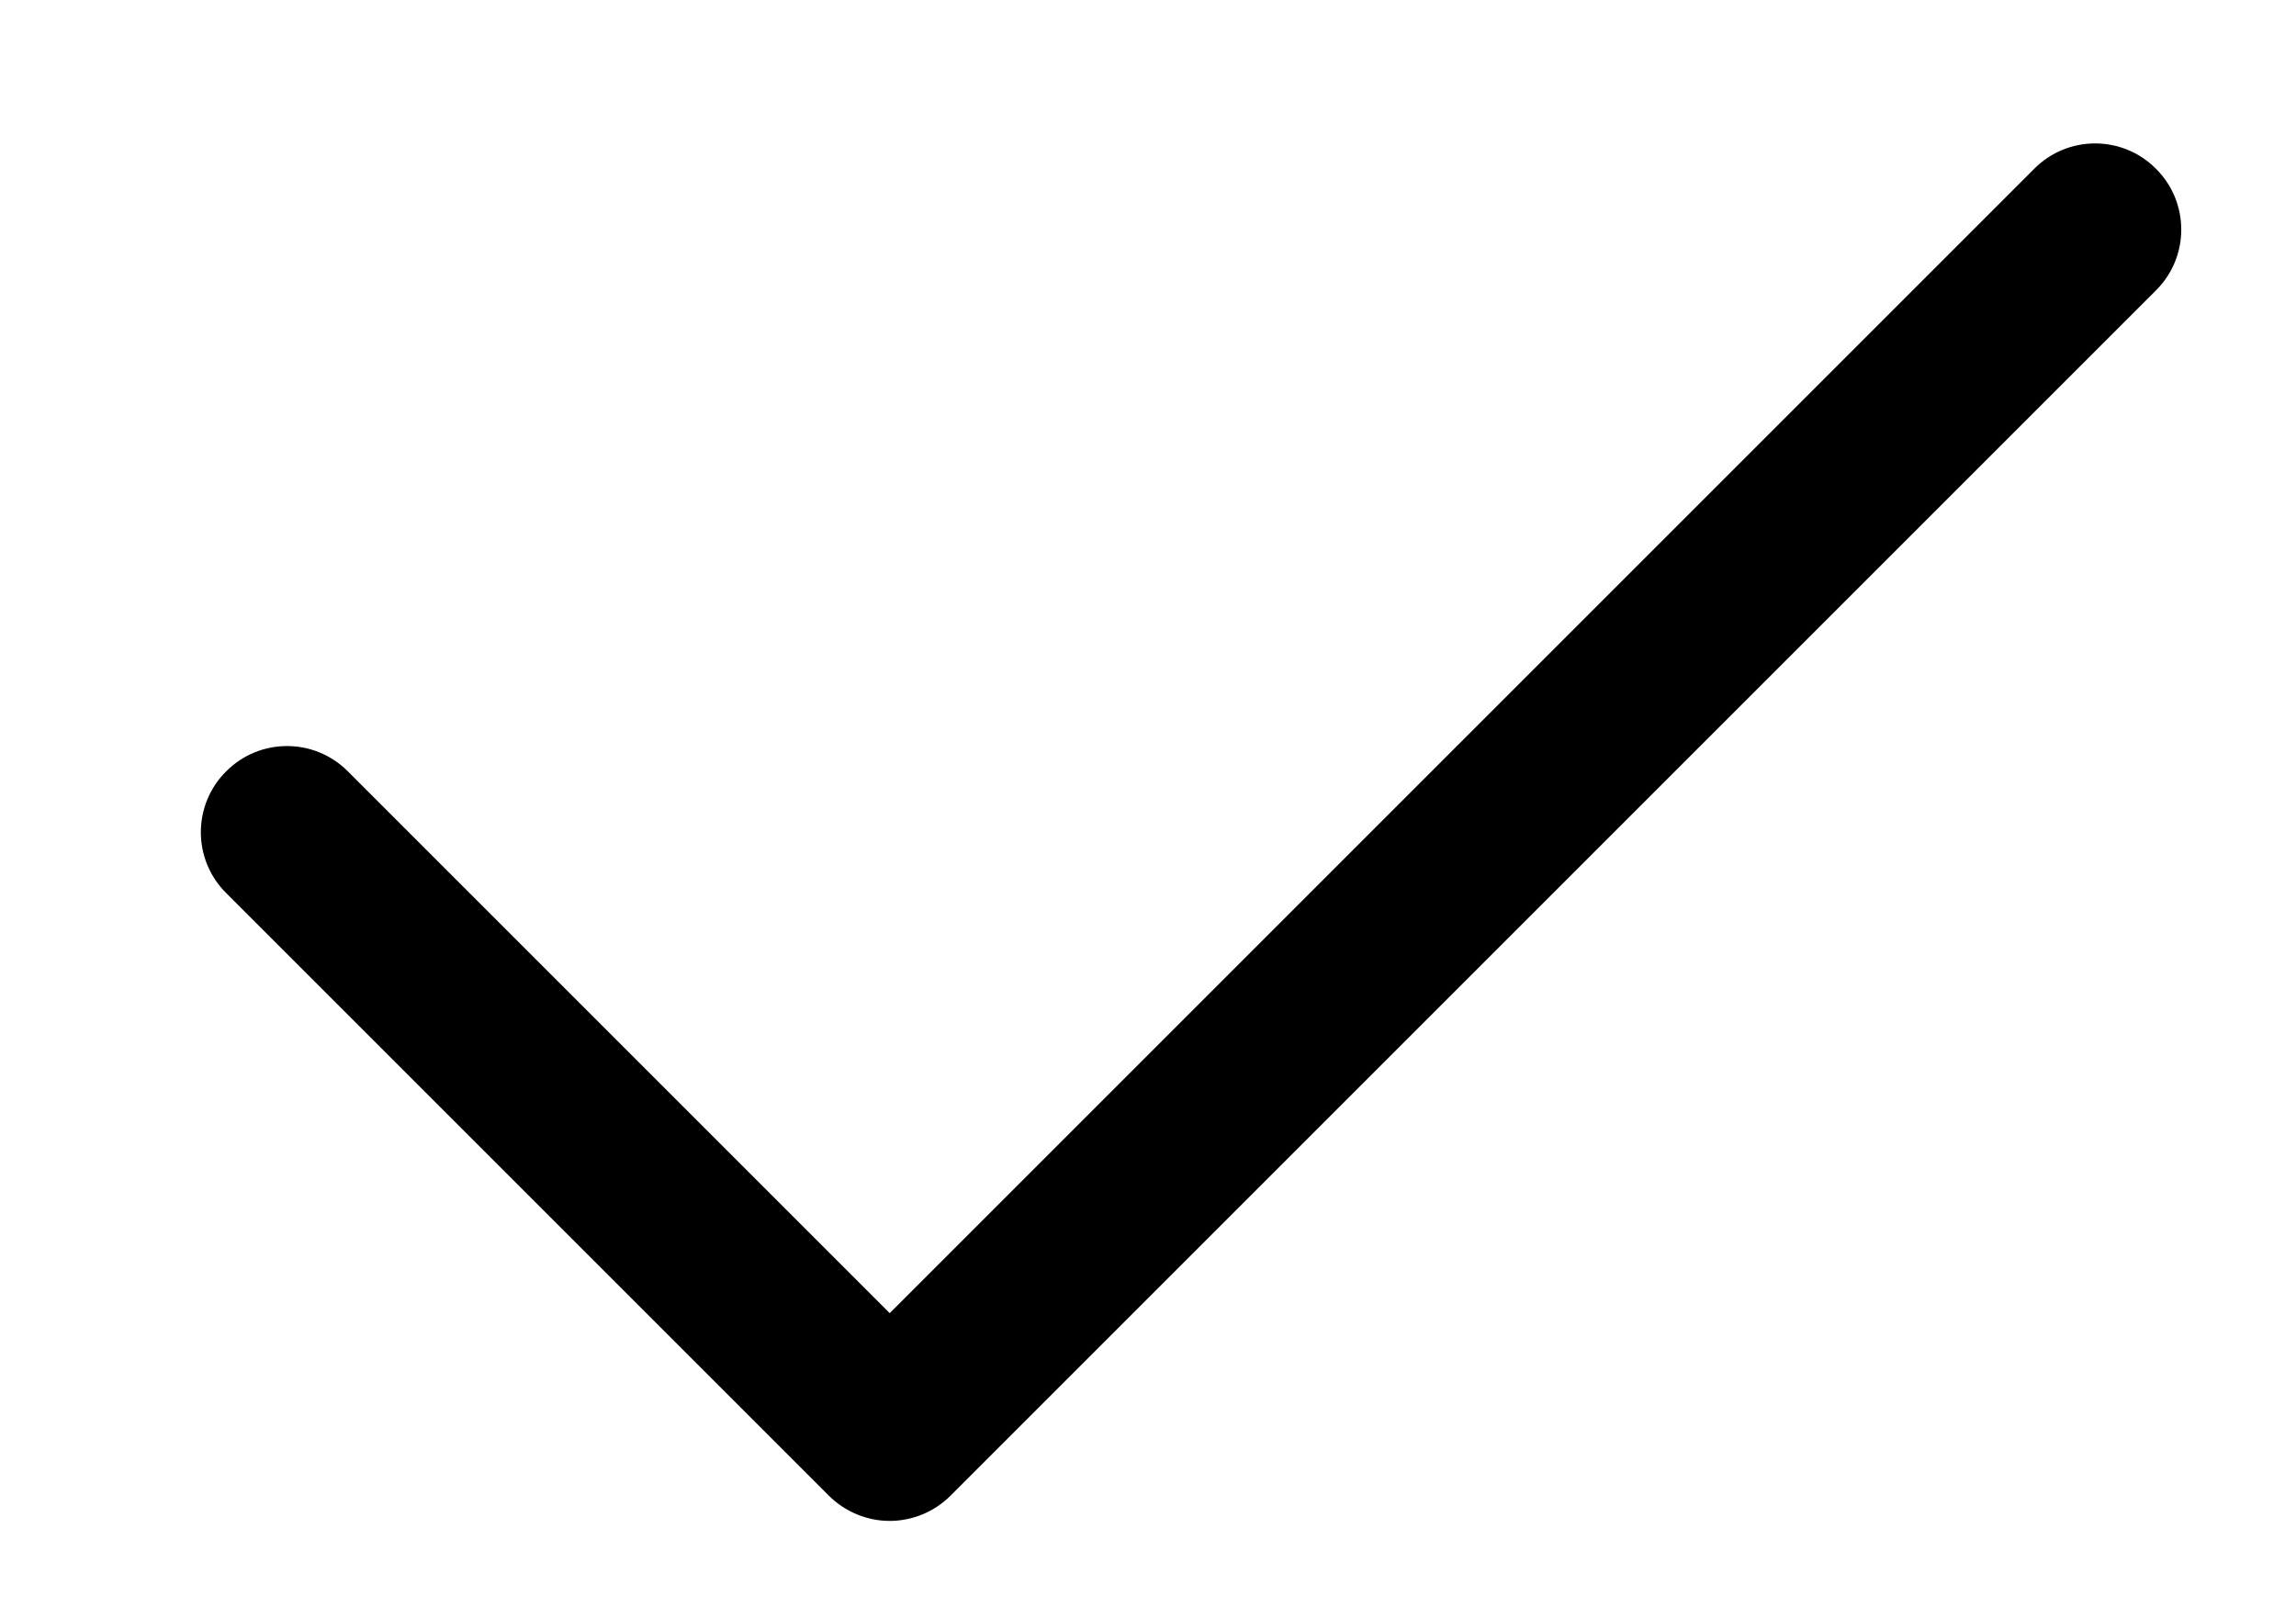 <svg width="10" height="7" viewBox="0 0 10 7" fill="currentColor" xmlns="http://www.w3.org/2000/svg">
<path fill-rule="evenodd" clip-rule="evenodd" d="M9.39 0.735C9.537 0.881 9.537 1.119 9.39 1.265L4.14 6.515C4.07 6.585 3.974 6.625 3.875 6.625C3.776 6.625 3.68 6.585 3.61 6.515L0.985 3.89C0.838 3.744 0.838 3.506 0.985 3.36C1.131 3.213 1.369 3.213 1.515 3.36L3.875 5.72L8.86 0.735C9.006 0.588 9.244 0.588 9.39 0.735Z" fill="curentColor"/>
</svg>
